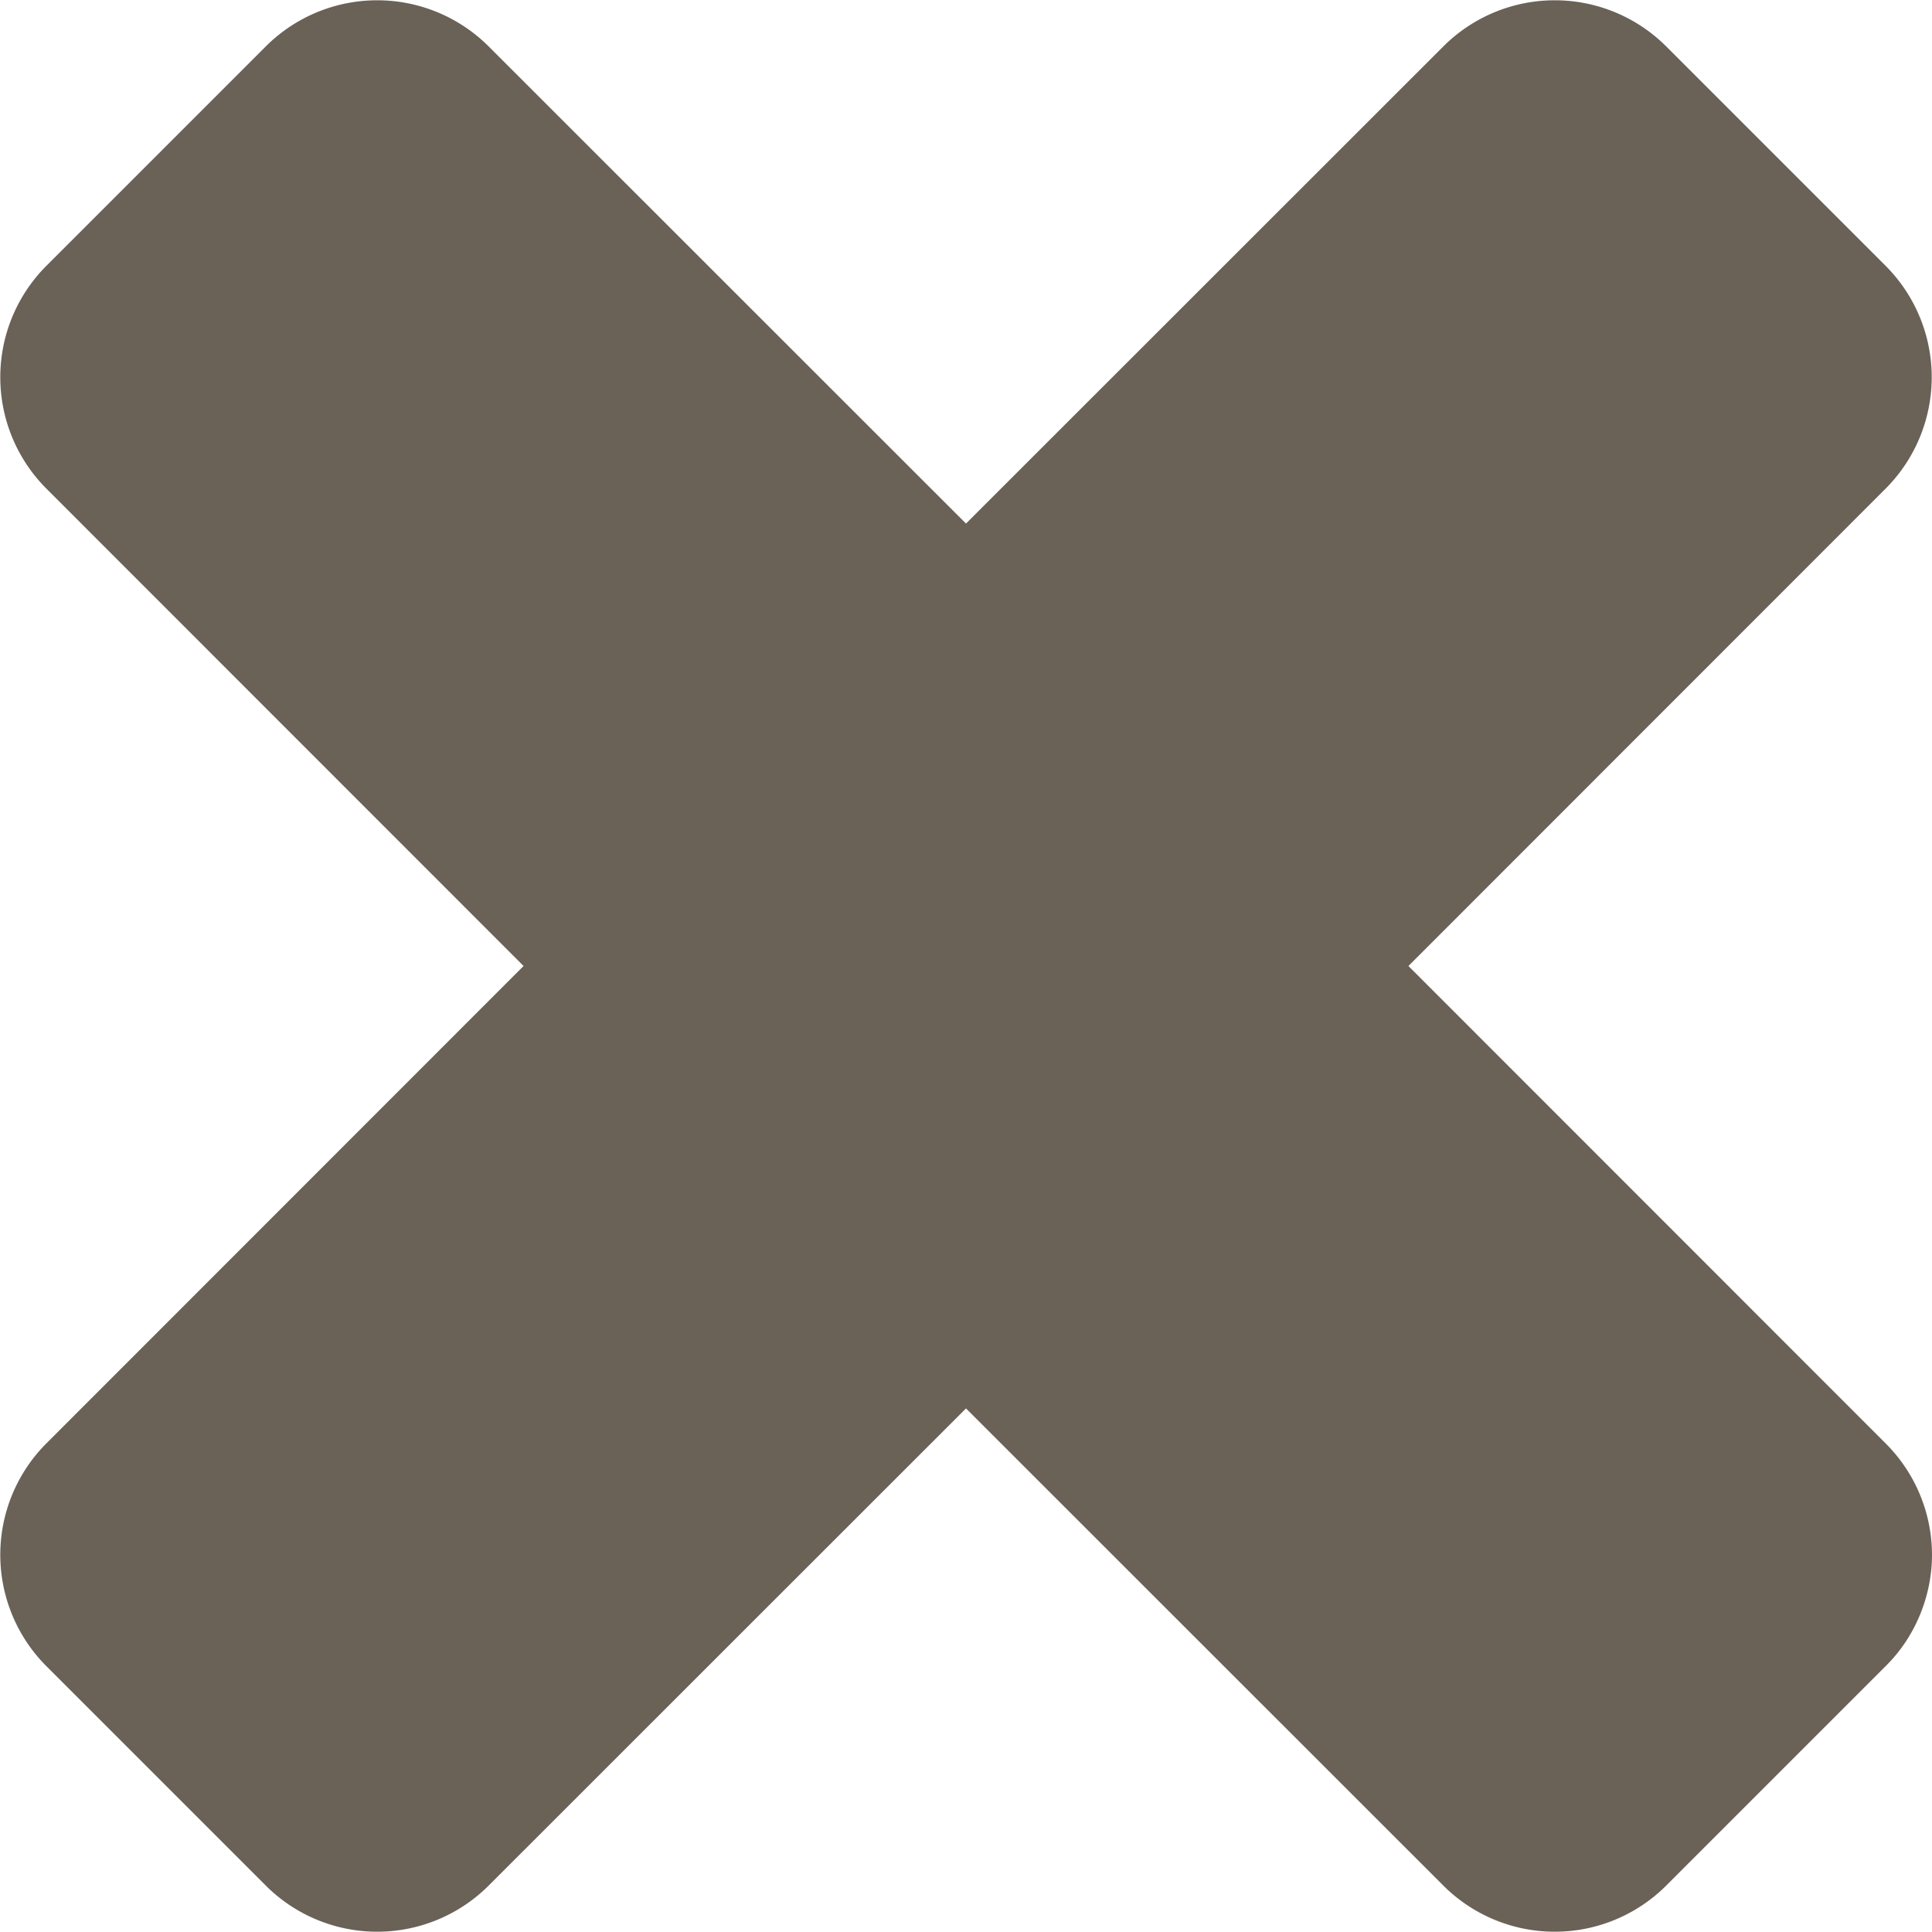 <svg xmlns="http://www.w3.org/2000/svg" xmlns:xlink="http://www.w3.org/1999/xlink" width="10" height="10" viewBox="0 0 10 10"><defs><path id="5b5ua" d="M628 330.047c0 .21-.084.421-.236.573l-1.144 1.144a.816.816 0 0 1-1.145 0L623 329.29l-2.475 2.474a.816.816 0 0 1-1.145 0l-1.144-1.144a.816.816 0 0 1 0-1.145L620.71 327l-2.474-2.475a.816.816 0 0 1 0-1.145l1.144-1.144a.816.816 0 0 1 1.145 0L623 324.71l2.475-2.474a.816.816 0 0 1 1.145 0l1.144 1.144a.816.816 0 0 1 0 1.145L625.29 327l2.474 2.475a.816.816 0 0 1 .236.572z"/></defs><g><g transform="translate(-618 -322)"><use fill="#6a6157" xlink:href="#5b5ua"/></g></g></svg>